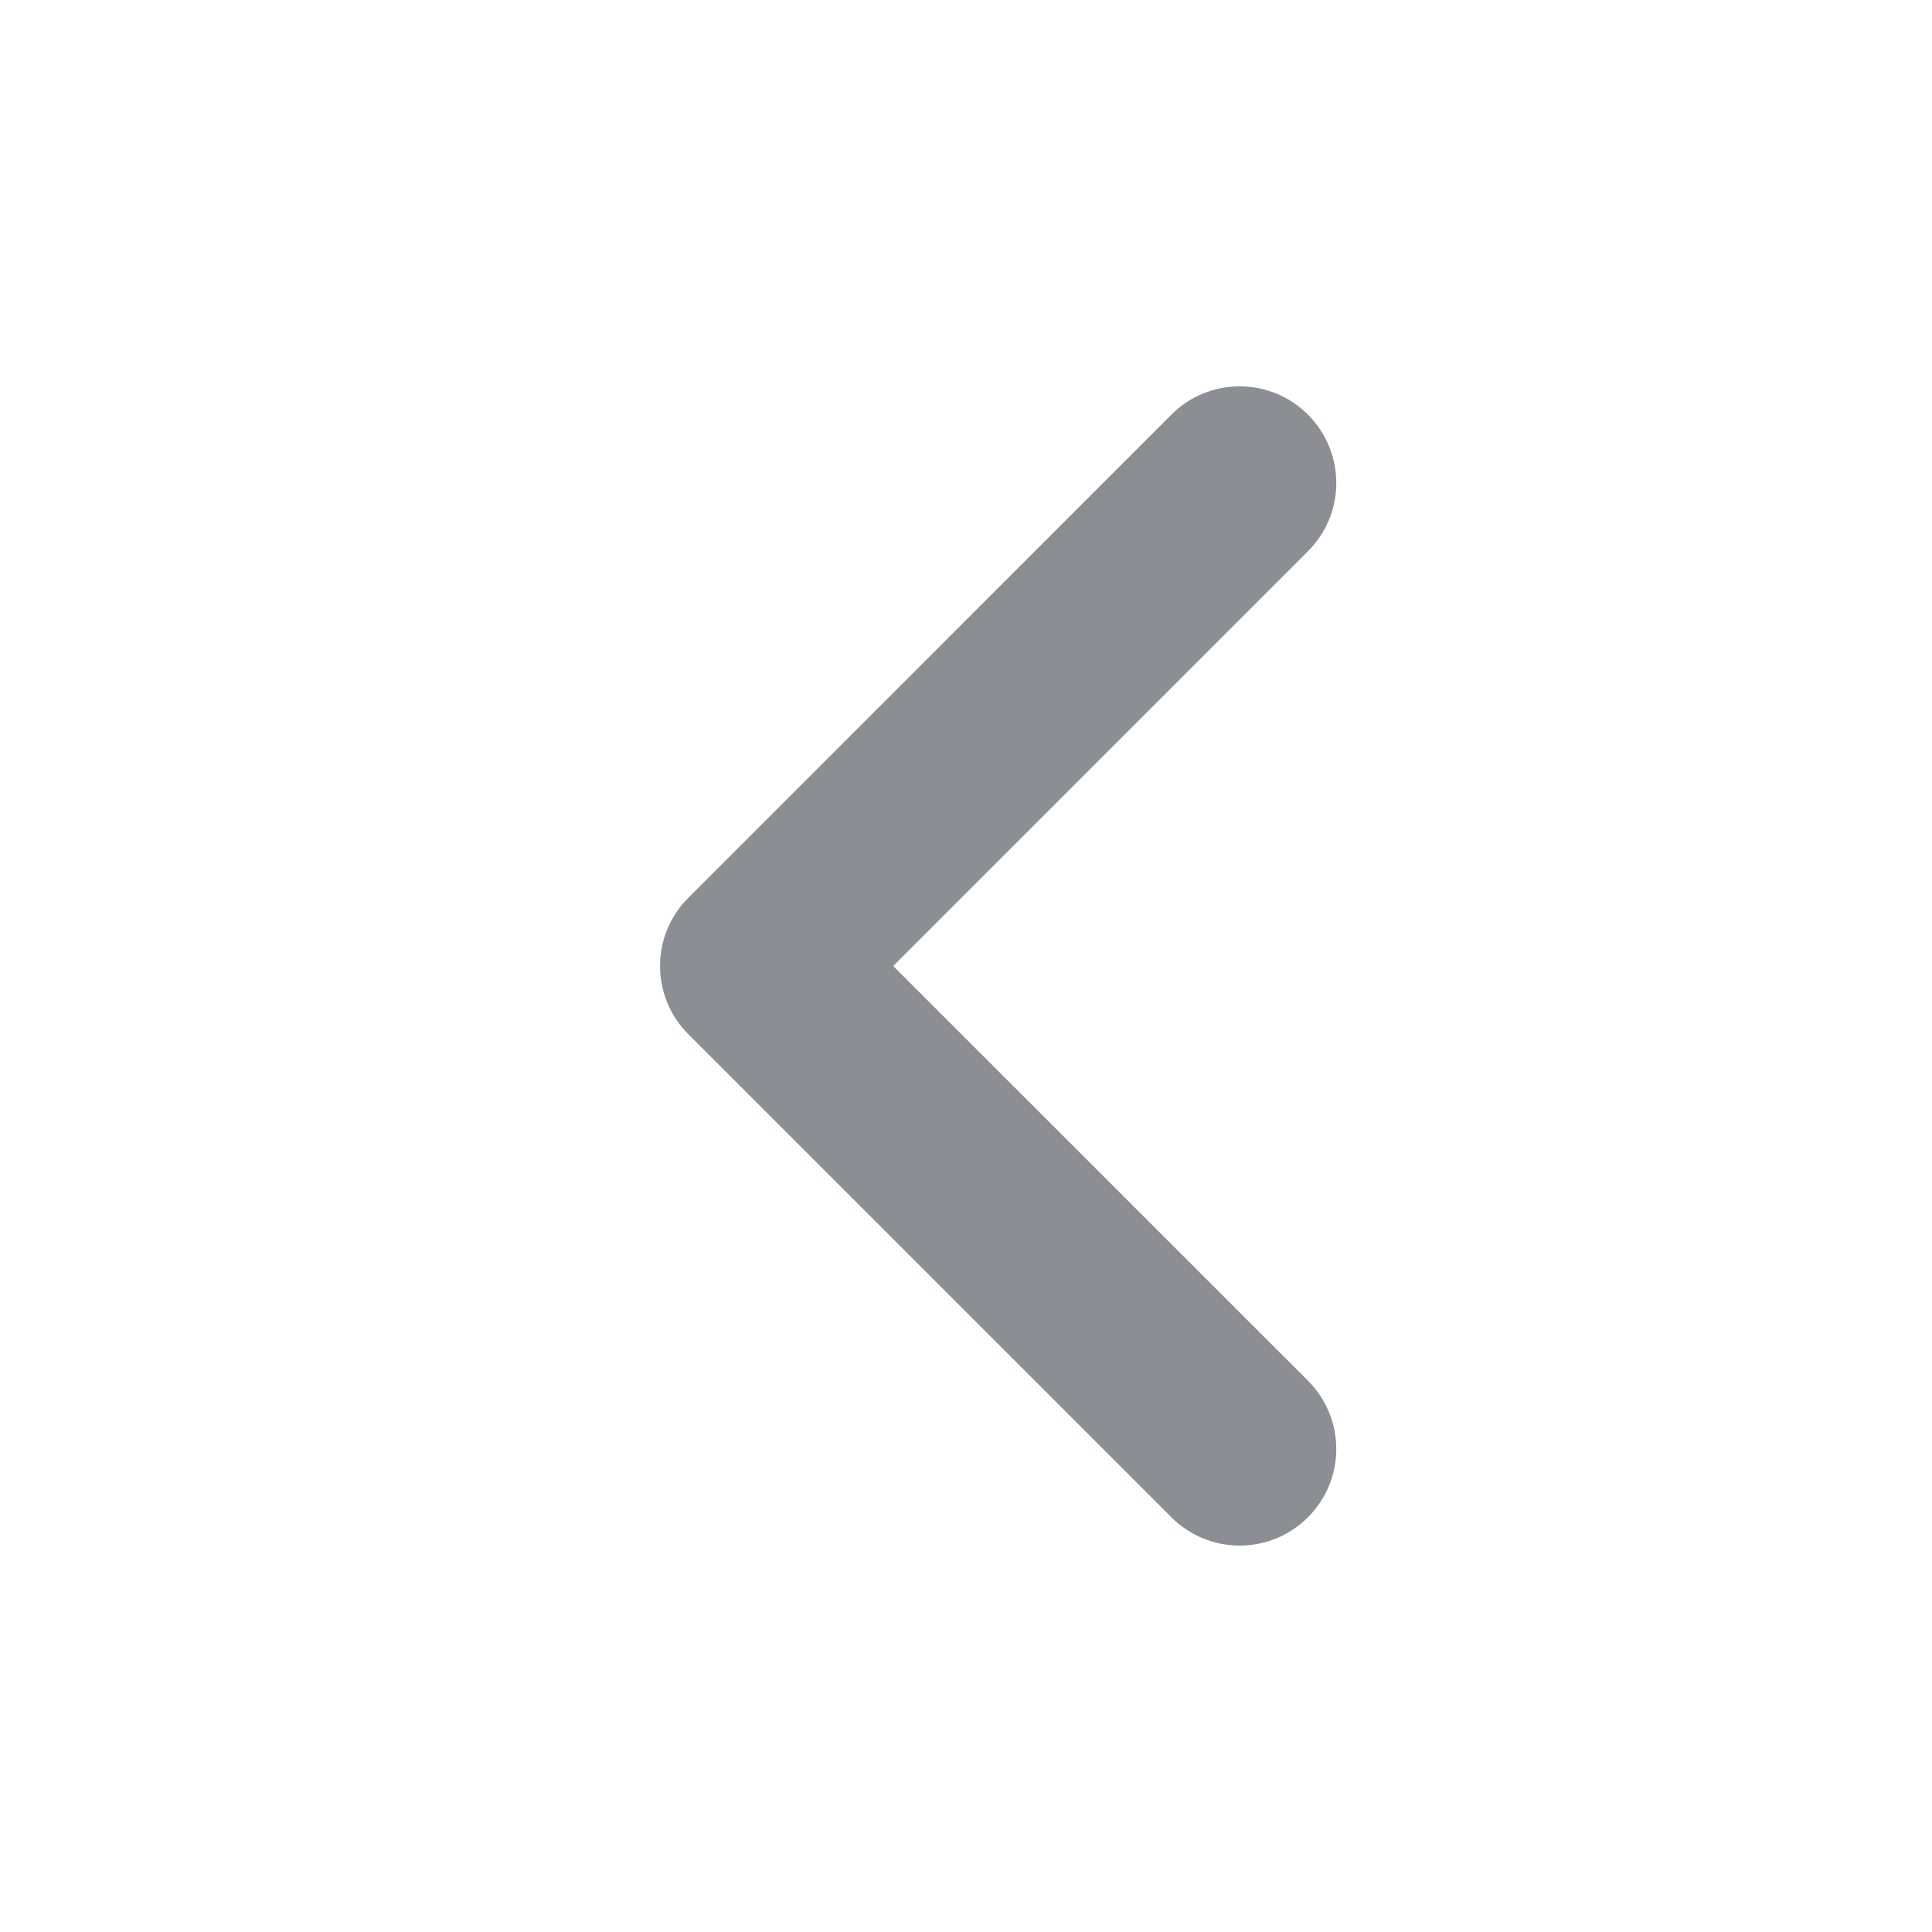 <svg width="24" height="24" viewBox="0 0 24 24" fill="none" xmlns="http://www.w3.org/2000/svg">
<g opacity="0.5">
<path fill-rule="evenodd" clip-rule="evenodd" d="M15.399 19.2C15.092 19.2 14.785 19.082 14.551 18.848L8.551 12.848C8.082 12.379 8.082 11.621 8.551 11.152L14.551 5.151C15.02 4.682 15.779 4.682 16.248 5.151C16.717 5.621 16.717 6.379 16.248 6.848L11.096 12L16.248 17.151C16.717 17.621 16.717 18.379 16.248 18.848C16.014 19.082 15.707 19.2 15.399 19.2Z" fill="#182027"/>
</g>
</svg>

